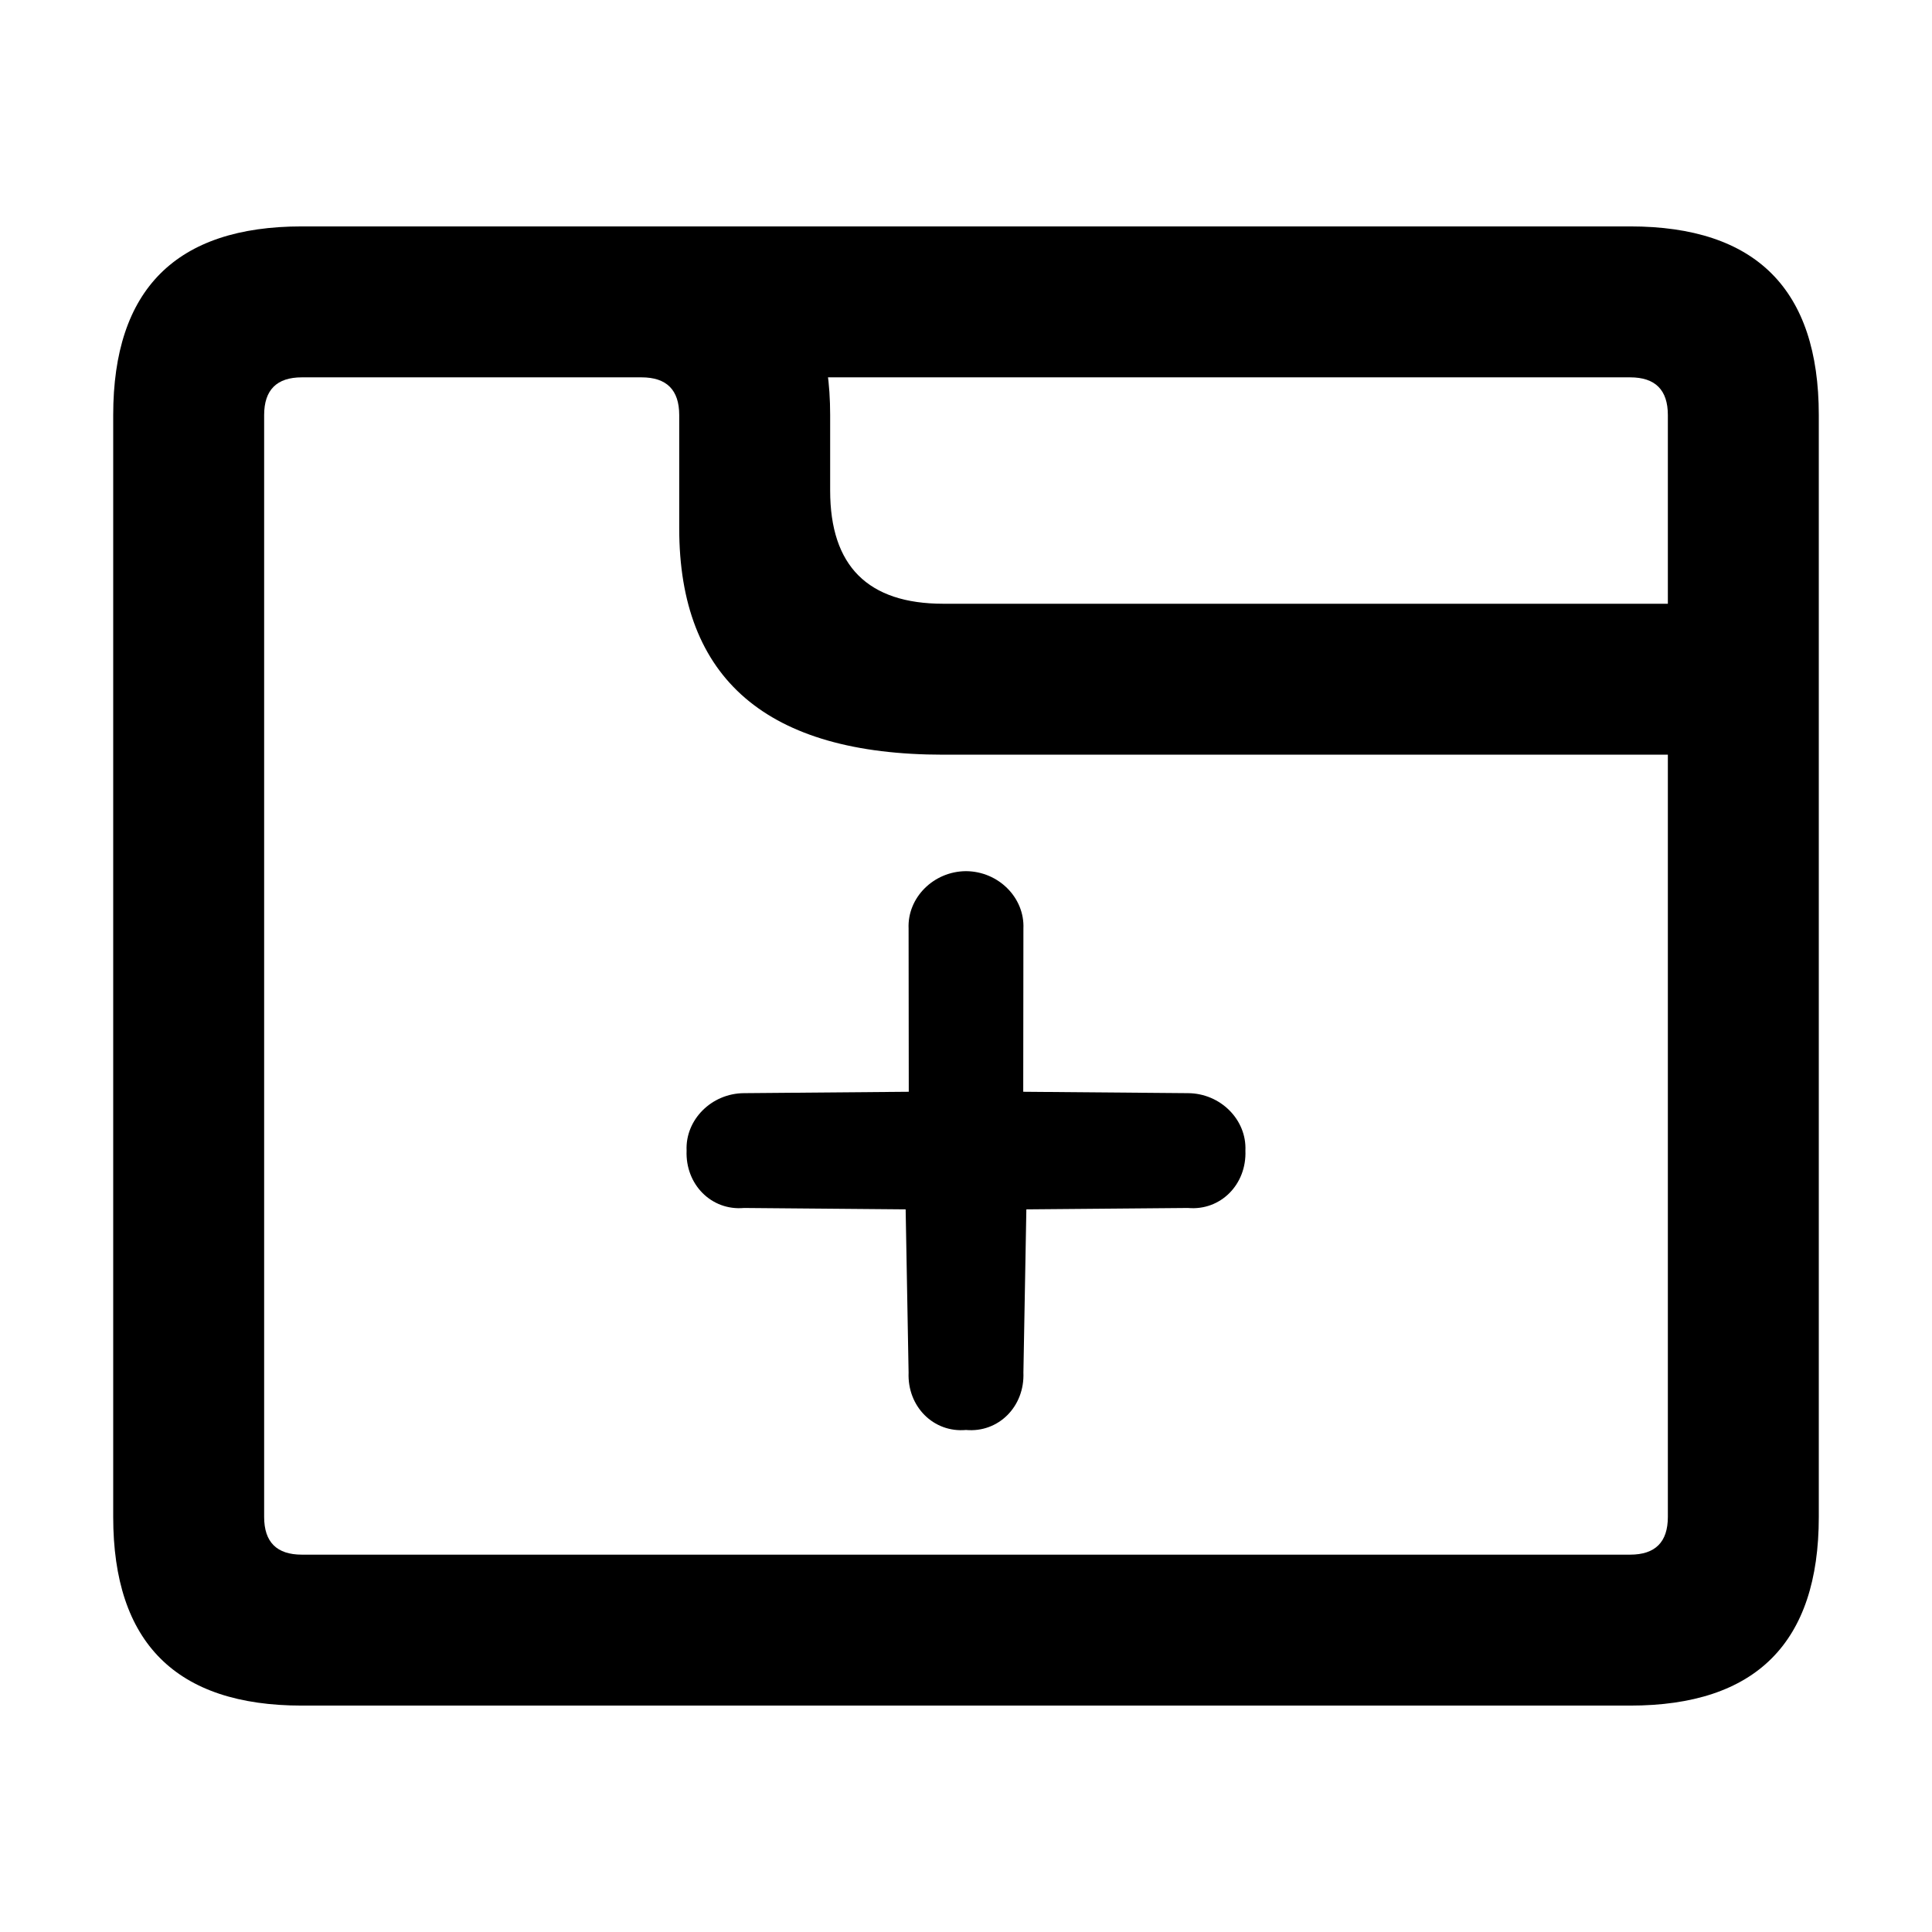 <svg xmlns="http://www.w3.org/2000/svg" viewBox="0 0 512 512">
  <path d="
M30 402
V110
Q30 60 80 60
H170
Q220 60 220 110
V130
Q220 160 250 160
H482
V402
Q482 452 432 452
H80
Q30 452 30 402
H70
Q70 412 80 412
H432
Q442 412 442 402
V200
H250
Q180 200 180 140
V110
Q180 100 170 100
H80
Q70 100 70 110
V402
z
M170 60
H432
Q482 60 482 110
V160
H442
V110
Q442 100 432 100
H210
z
" />
  <path d="
M175 175C184.4 165.7 199.6 165.7 208.1 175L255.1 222.1L303 175C312.4 165.7 327.6 165.7 336.1 175C346.3 184.4 346.3 199.6 336.1 208.1L289.9 255.1L336.1 303C346.3 312.4 346.3 327.6 336.1 336.1C327.6 346.3 312.4 346.3 303 336.1L255.1 289.9L208.1 336.1C199.6 346.3 184.4 346.3 175 336.1C165.7 327.6 165.7 312.4 175 303L222.1 255.1L175 208.1C165.7 199.6 165.7 184.4 175 175V175z
" transform="translate(256, 70) scale(0.65, 0.65) rotate(45)" />
</svg>